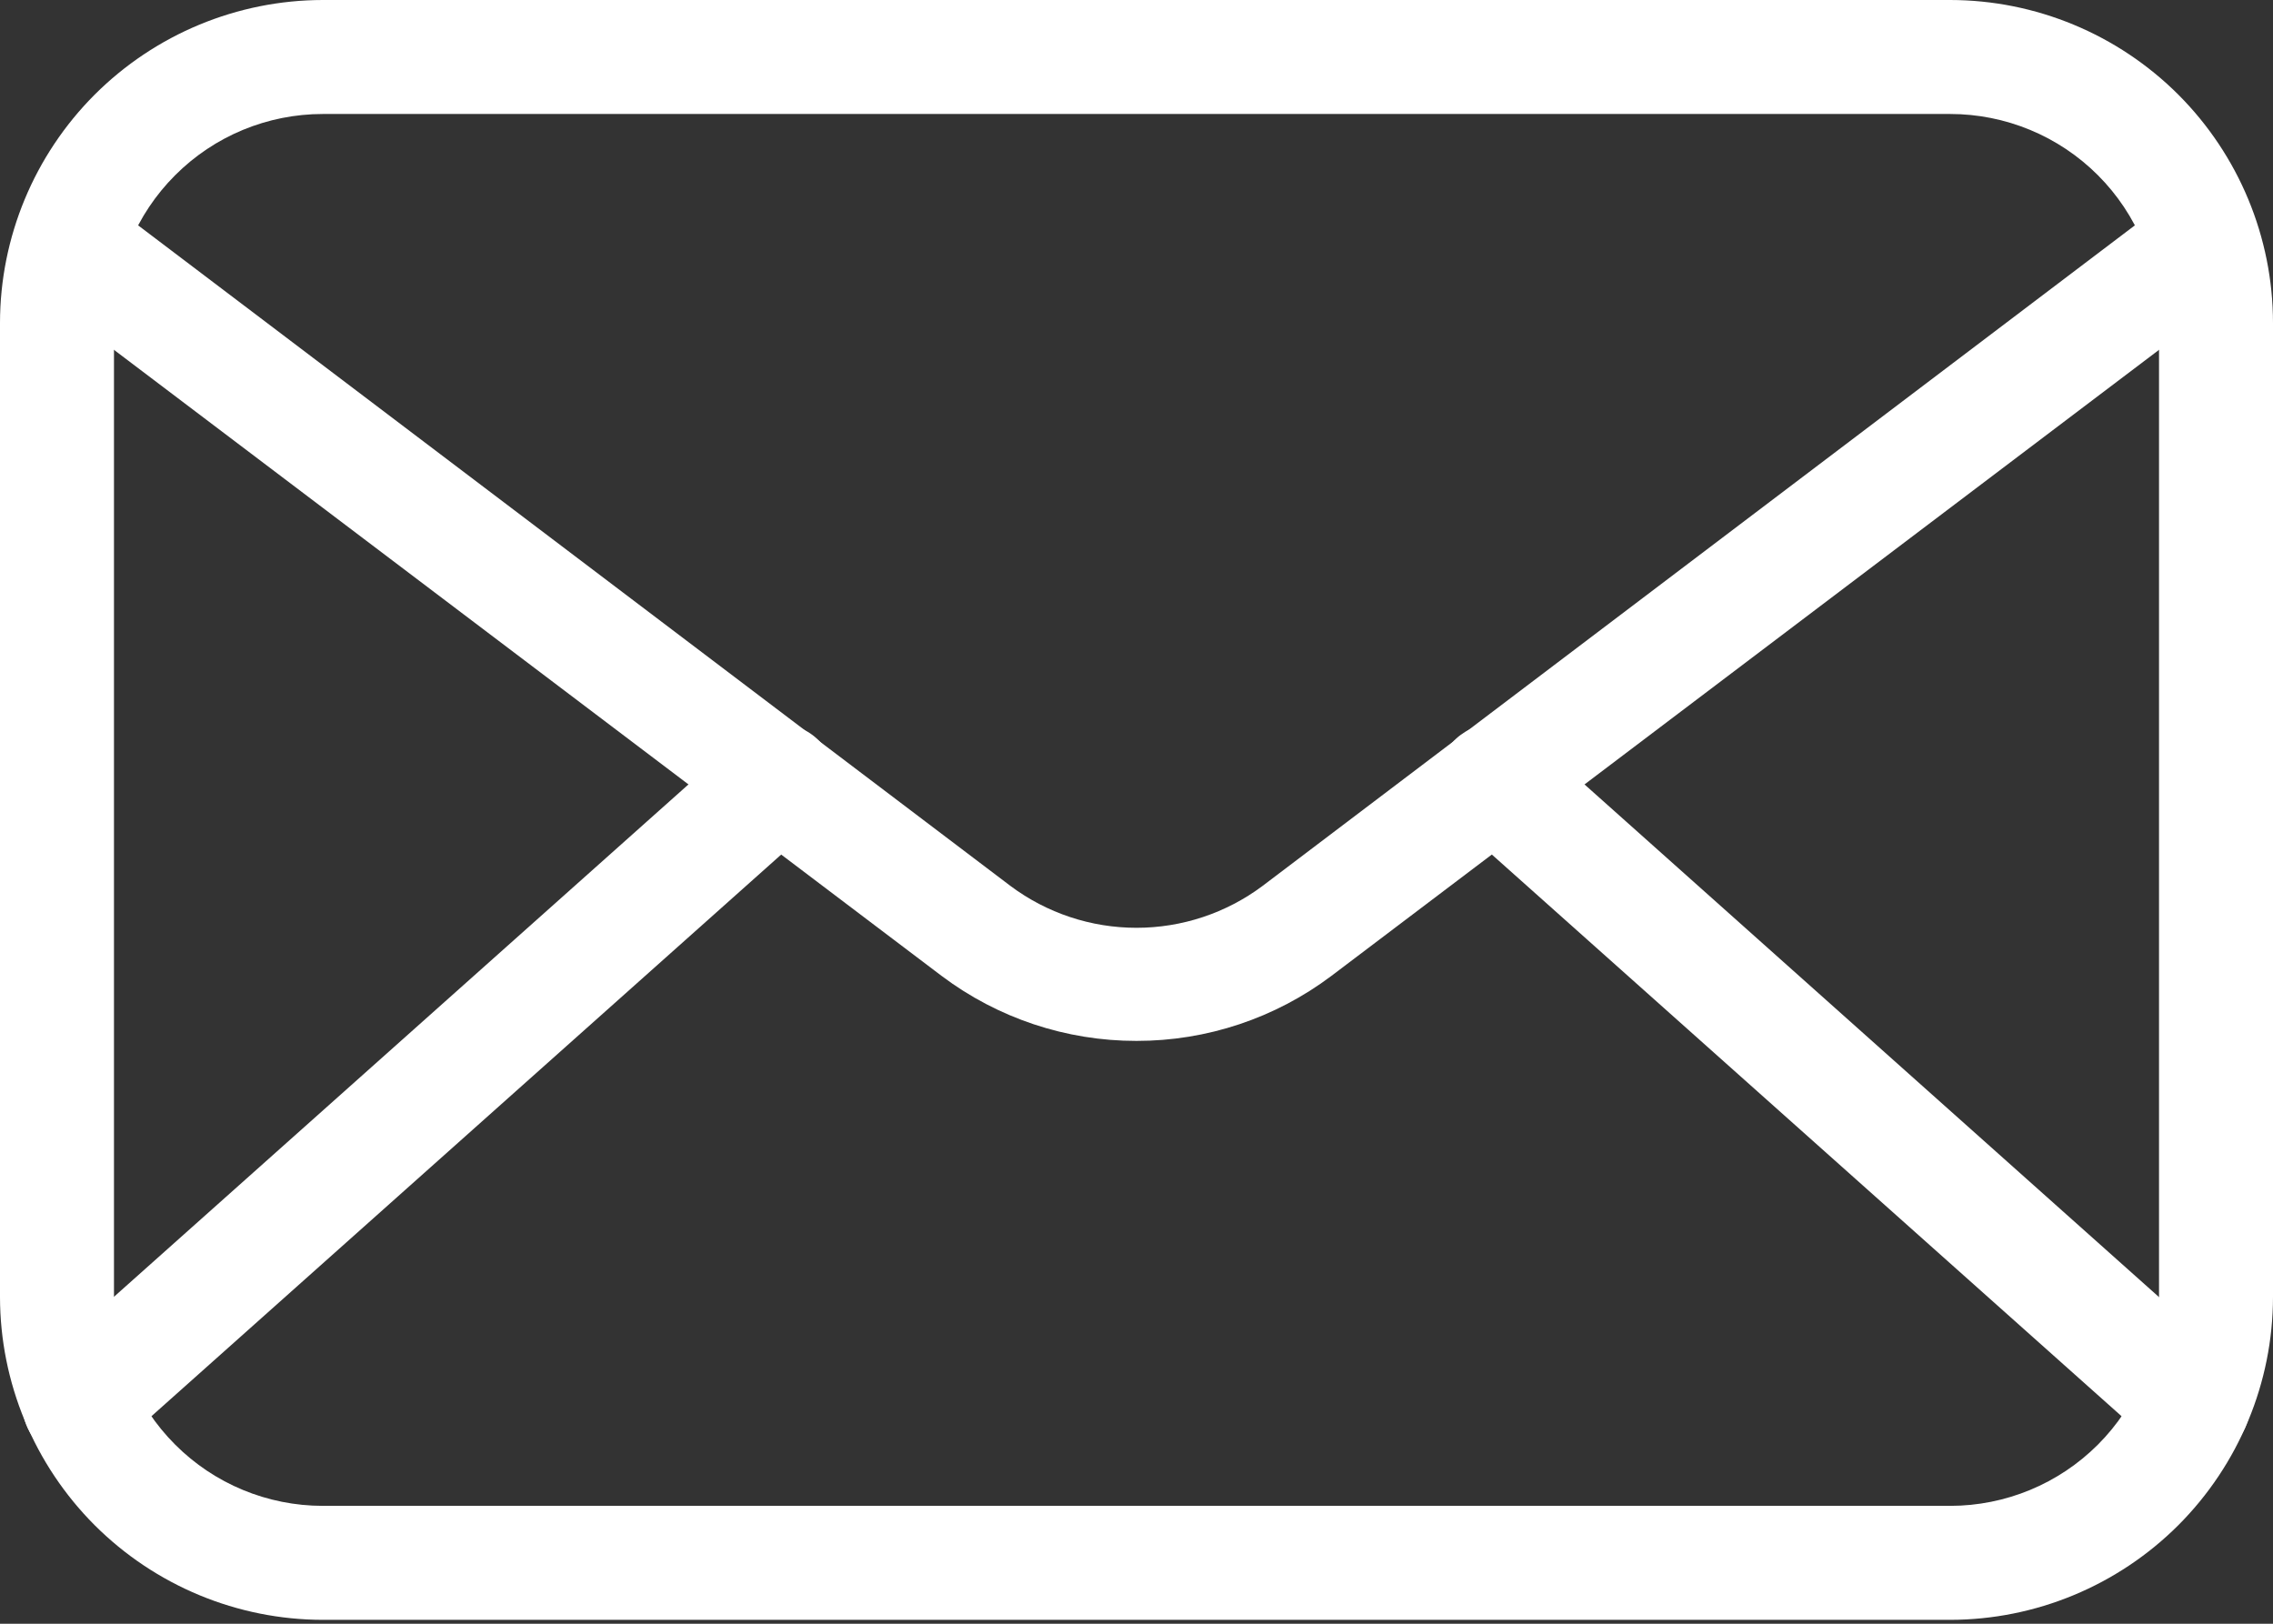 <svg width="28" height="20" viewBox="0 0 28 20" fill="none" xmlns="http://www.w3.org/2000/svg">
<rect x="0" y="0" width="28" height="20" fill="#333333" stroke="none"/>
<path d="M24.023 19.952H3.977C2.923 19.951 1.912 19.531 1.166 18.786C0.421 18.04 0.001 17.029 0 15.975V3.977C0.001 2.923 0.421 1.912 1.166 1.166C1.912 0.421 2.923 0.001 3.977 0H24.023C25.077 0.001 26.088 0.421 26.834 1.166C27.579 1.912 27.999 2.923 28 3.977V15.975C27.999 17.029 27.579 18.04 26.834 18.786C26.088 19.531 25.077 19.951 24.023 19.952ZM3.977 1.404C3.295 1.404 2.64 1.675 2.158 2.158C1.675 2.64 1.404 3.295 1.404 3.977V15.975C1.404 16.657 1.675 17.312 2.158 17.794C2.64 18.277 3.295 18.548 3.977 18.548H24.023C24.705 18.548 25.36 18.277 25.843 17.794C26.325 17.312 26.596 16.657 26.596 15.975V3.977C26.596 3.295 26.325 2.64 25.843 2.158C25.36 1.675 24.705 1.404 24.023 1.404H3.977Z" fill="white"/>
<path d="M14 12.821C13.134 12.822 12.291 12.541 11.6 12.021L0.674 3.757C0.597 3.703 0.531 3.634 0.481 3.554C0.431 3.474 0.398 3.385 0.384 3.291C0.369 3.198 0.373 3.103 0.396 3.012C0.419 2.92 0.461 2.834 0.517 2.759C0.574 2.684 0.646 2.621 0.728 2.574C0.81 2.527 0.9 2.497 0.994 2.486C1.087 2.475 1.182 2.482 1.273 2.509C1.363 2.535 1.448 2.579 1.521 2.639L12.447 10.912C12.895 11.247 13.44 11.428 14 11.428C14.56 11.428 15.105 11.247 15.553 10.912L26.479 2.639C26.552 2.579 26.637 2.535 26.727 2.509C26.818 2.482 26.913 2.475 27.006 2.486C27.1 2.497 27.191 2.527 27.272 2.574C27.354 2.621 27.426 2.684 27.483 2.759C27.54 2.834 27.581 2.92 27.604 3.012C27.627 3.103 27.631 3.198 27.616 3.291C27.602 3.385 27.569 3.474 27.519 3.554C27.469 3.634 27.403 3.703 27.326 3.757L16.4 12.021C15.709 12.541 14.866 12.822 14 12.821Z" fill="white"/>
<path d="M0.978 17.996C0.836 17.996 0.697 17.953 0.579 17.872C0.462 17.792 0.372 17.677 0.321 17.544C0.27 17.411 0.261 17.266 0.295 17.128C0.329 16.989 0.404 16.865 0.51 16.77L9.12 9.092C9.259 8.967 9.441 8.904 9.627 8.914C9.813 8.925 9.988 9.009 10.112 9.148C10.236 9.287 10.3 9.469 10.289 9.655C10.278 9.841 10.194 10.015 10.056 10.14L1.446 17.818C1.318 17.934 1.151 17.998 0.978 17.996ZM27.022 17.996C26.849 17.998 26.682 17.934 26.554 17.818L17.945 10.14C17.805 10.015 17.721 9.841 17.711 9.655C17.701 9.469 17.764 9.287 17.888 9.148C18.012 9.009 18.187 8.925 18.373 8.914C18.559 8.904 18.741 8.967 18.88 9.092L27.485 16.77C27.592 16.865 27.667 16.989 27.7 17.128C27.734 17.266 27.725 17.411 27.674 17.544C27.623 17.677 27.533 17.792 27.416 17.872C27.299 17.953 27.16 17.996 27.017 17.996H27.022Z" fill="white"/>
</svg>
